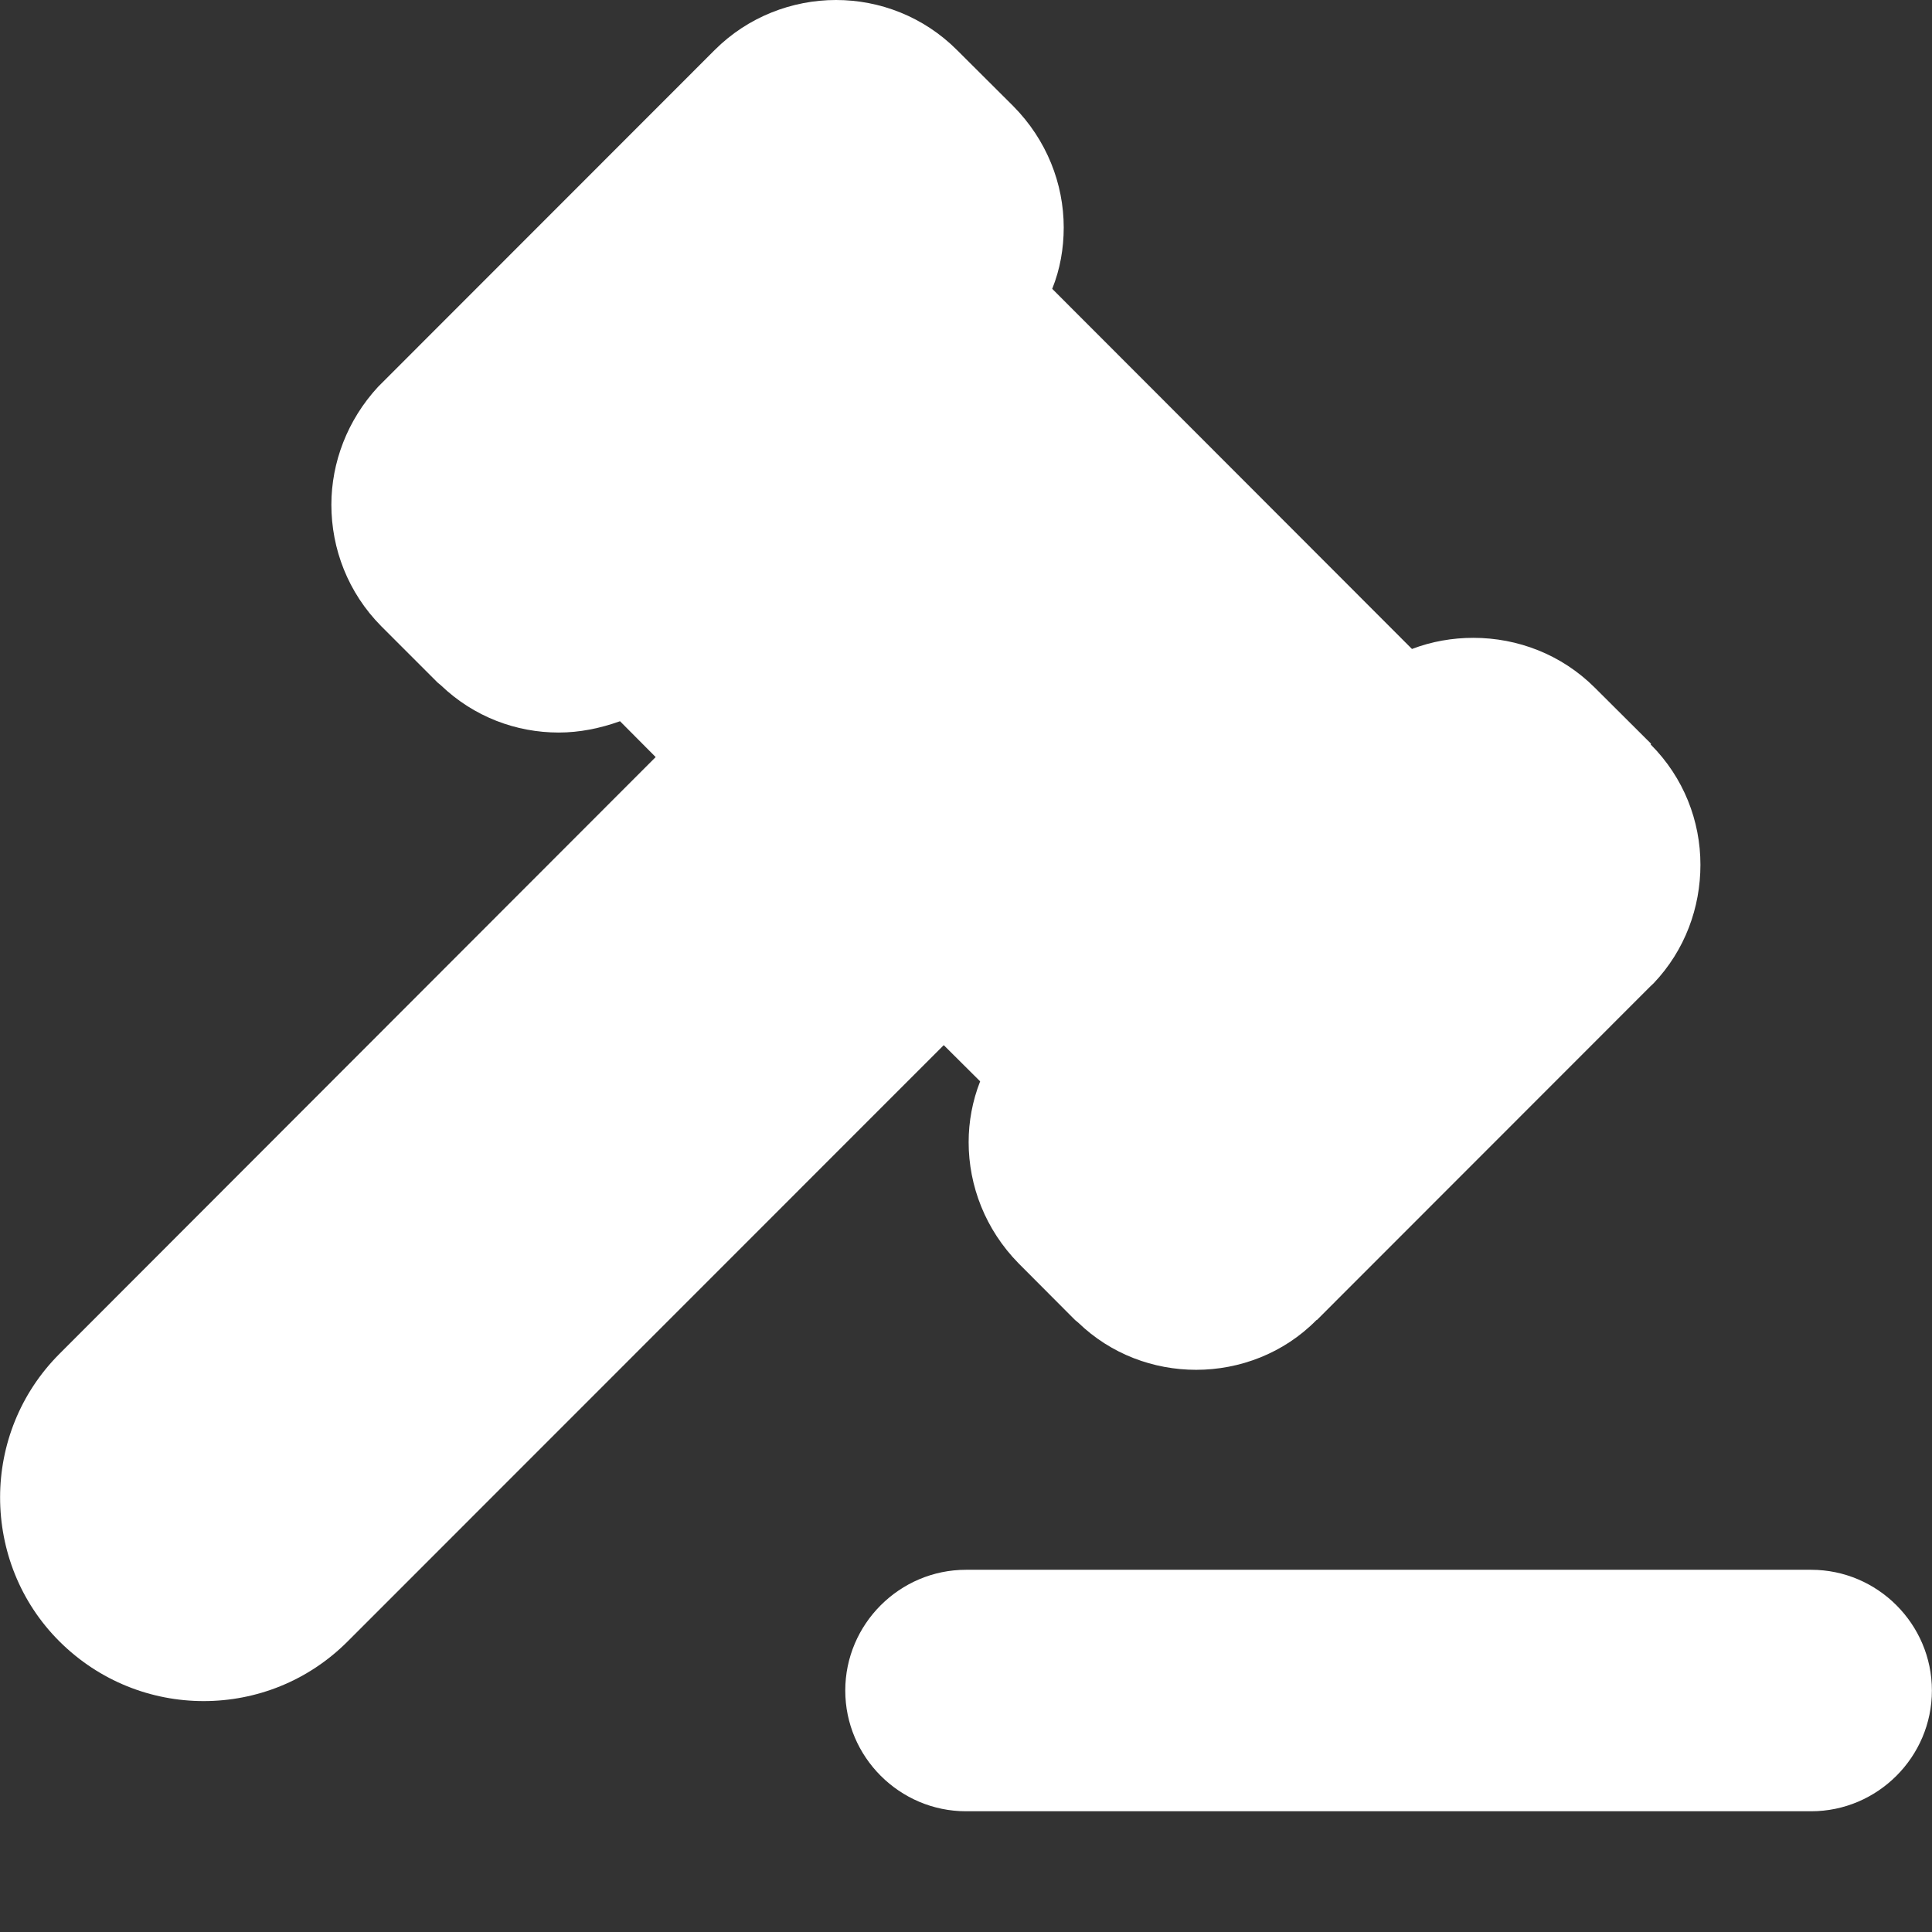 <svg t="1660200909685" class="icon" viewBox="0 0 1024 1024" version="1.1" xmlns="http://www.w3.org/2000/svg" p-id="14999" width="200" height="200"><rect x="0" y="0" width="1024" height="1024" fill="#333333" stroke="none"/><path d="M519.499 573.144c-4.1 10.399-6.099 21.398-6.099 32.197 0 23.198 8.899 46.395 26.497 64.294l29.897 29.997 1.7 1.4c17.398 16.798 39.996 24.998 62.494 24.998 22.998 0 46.395-8.699 63.794-26.397l0.2 0 0 0 176.883-176.983 1.6-1.5c16.698-17.598 24.798-40.196 24.798-62.794 0-23.198-8.799-46.195-26.397-63.794L874.965 394.561l0.1-0.4-29.897-29.797c-17.598-17.498-40.796-26.297-64.294-26.297-10.999 0-21.998 1.9-32.497 5.899L557.696 153.085c4.2-10.399 6.099-21.498 6.099-32.497 0-23.198-8.999-46.395-26.697-64.294l-29.897-29.797c-17.598-17.598-40.796-26.497-64.094-26.497-23.198 0-46.695 8.899-64.294 26.497l-176.883 176.983-1.5 1.5C184.032 222.678 175.633 245.276 175.633 267.474c0 23.398 8.799 46.595 26.397 64.394l29.897 29.897 1.7 1.4c17.598 16.898 40.096 25.098 62.494 25.098 10.999 0 21.898-2.2 32.497-5.999l18.898 18.998L31.547 717.53c-20.998 20.998-31.497 48.595-31.497 76.093 0 27.797 10.499 55.495 31.497 76.393l0 0c21.198 21.098 48.795 31.597 76.393 31.597 27.697 0 55.195-10.499 76.293-31.597l315.969-316.069L519.499 573.144 519.499 573.144z" p-id="15000" fill="#ffffff"></path><path d="M959.956 960.006 512 960.006c-35.197 0-63.994-28.797-63.994-63.994l0 0c0-35.197 28.797-63.994 63.994-63.994l447.956 0c35.197 0 63.994 28.797 63.994 63.994l0 0C1023.95 931.209 995.153 960.006 959.956 960.006z" p-id="15001" fill="#ffffff"></path></svg>